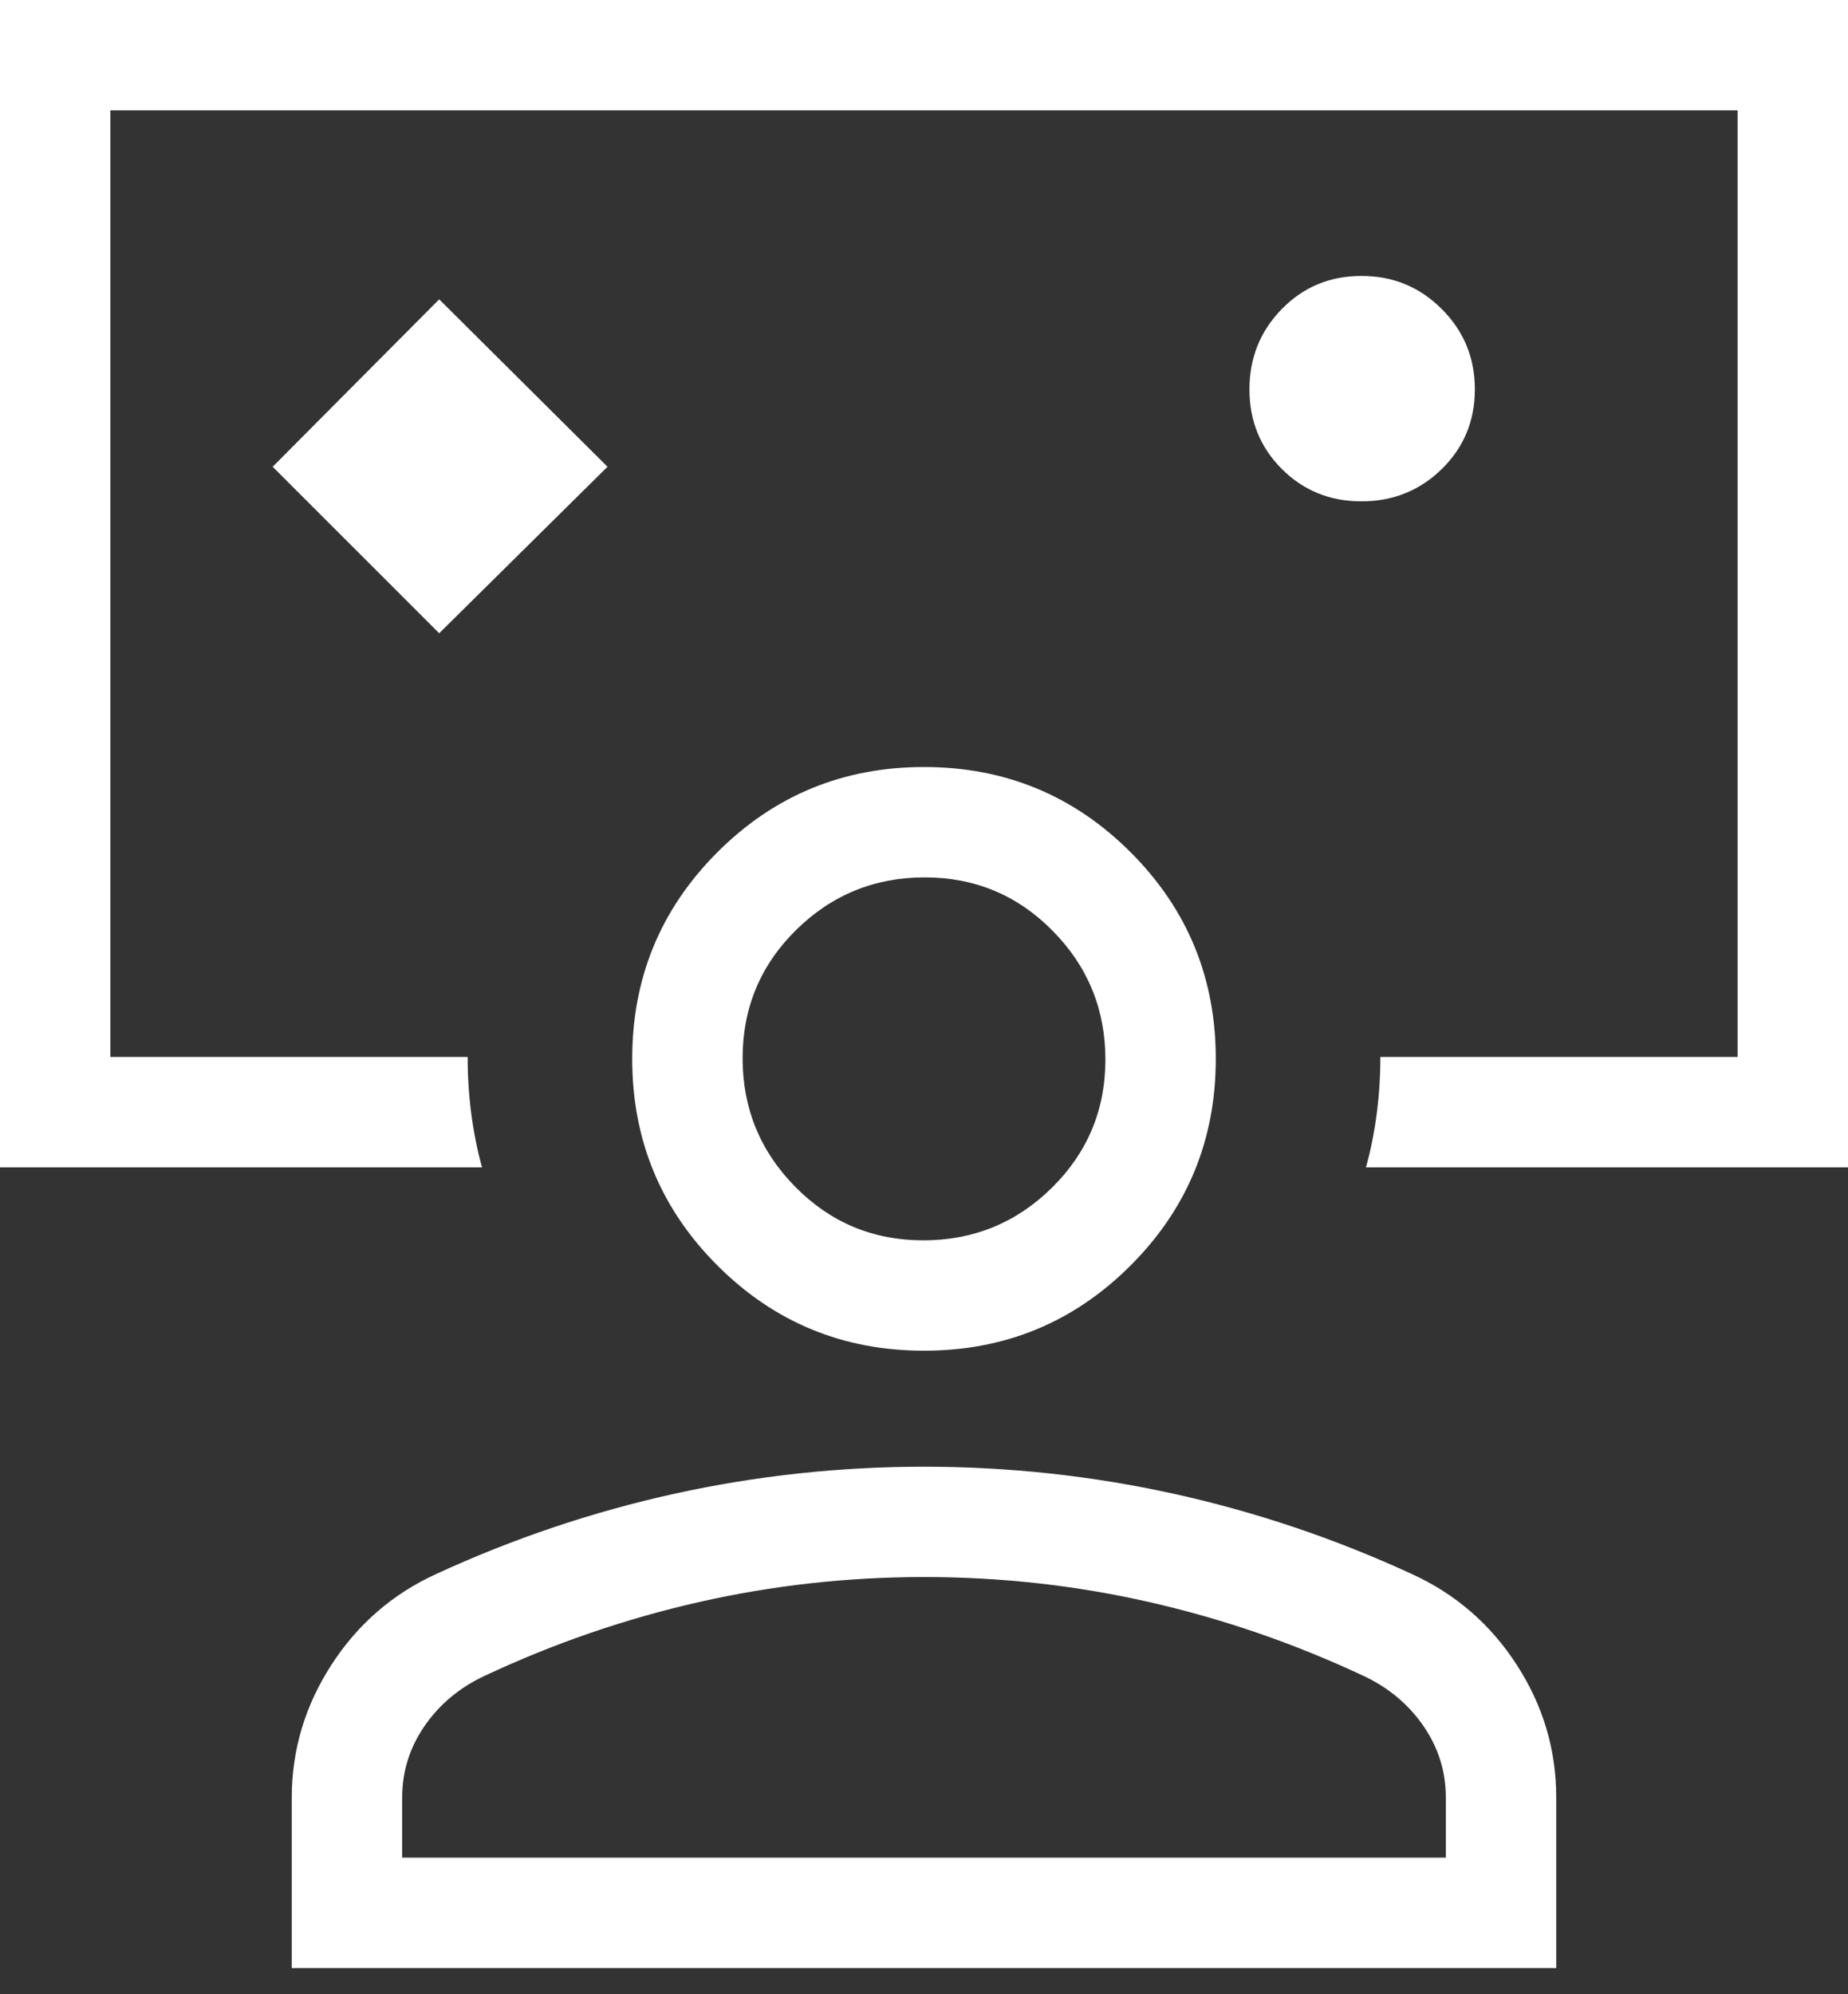 <svg width="38" height="41" viewBox="0 0 38 41" fill="none" xmlns="http://www.w3.org/2000/svg">
<rect x="0" y="0" width="38" height="41" fill="#333333" stroke="none"/>
<path d="M9.031 13.019L12.492 9.596L9.031 6.154L5.607 9.596L9.031 13.019ZM0 24V0H38V24H28.088C28.186 23.648 28.259 23.281 28.309 22.896C28.36 22.511 28.384 22.123 28.384 21.73H35.73V2.269H2.269V21.73H9.616C9.616 22.123 9.64 22.511 9.691 22.896C9.741 23.281 9.814 23.648 9.912 24H0ZM27.996 10.307C28.644 10.307 29.195 10.085 29.648 9.642C30.101 9.197 30.327 8.652 30.327 8.004C30.327 7.356 30.1 6.806 29.646 6.353C29.193 5.899 28.643 5.673 27.995 5.673C27.347 5.673 26.801 5.9 26.358 6.353C25.914 6.807 25.692 7.357 25.692 8.005C25.692 8.653 25.915 9.198 26.358 9.642C26.802 10.086 27.348 10.307 27.996 10.307ZM6 40.461V36.953C6 35.979 6.271 35.072 6.811 34.233C7.353 33.393 8.073 32.768 8.973 32.358C10.555 31.629 12.188 31.08 13.871 30.709C15.554 30.339 17.264 30.154 19 30.154C20.736 30.154 22.446 30.339 24.129 30.709C25.812 31.08 27.445 31.629 29.027 32.358C29.927 32.768 30.648 33.391 31.189 34.228C31.73 35.065 32 35.971 32 36.947V40.461H6ZM8.27 38.192H29.73V36.953C29.73 36.419 29.577 35.929 29.269 35.483C28.961 35.038 28.55 34.694 28.035 34.453C26.614 33.787 25.148 33.282 23.637 32.938C22.126 32.594 20.582 32.422 19.005 32.422C17.427 32.422 15.882 32.594 14.367 32.938C12.853 33.282 11.386 33.787 9.966 34.453C9.45 34.694 9.039 35.038 8.731 35.483C8.423 35.929 8.27 36.419 8.27 36.953V38.192ZM19 27.769C17.336 27.769 15.92 27.185 14.752 26.017C13.584 24.849 13 23.433 13 21.769C13 20.105 13.584 18.689 14.752 17.521C15.92 16.353 17.336 15.769 19 15.769C20.664 15.769 22.08 16.353 23.248 17.521C24.416 18.689 25 20.105 25 21.769C25 23.433 24.416 24.849 23.248 26.017C22.08 27.185 20.664 27.769 19 27.769ZM18.986 25.5C20.018 25.5 20.901 25.139 21.633 24.416C22.364 23.693 22.73 22.815 22.73 21.783C22.73 20.751 22.369 19.869 21.646 19.137C20.924 18.404 20.046 18.038 19.014 18.038C17.982 18.038 17.099 18.4 16.367 19.122C15.636 19.845 15.27 20.723 15.27 21.755C15.27 22.787 15.631 23.669 16.354 24.401C17.076 25.134 17.954 25.5 18.986 25.5Z" fill="white"/>
</svg>
